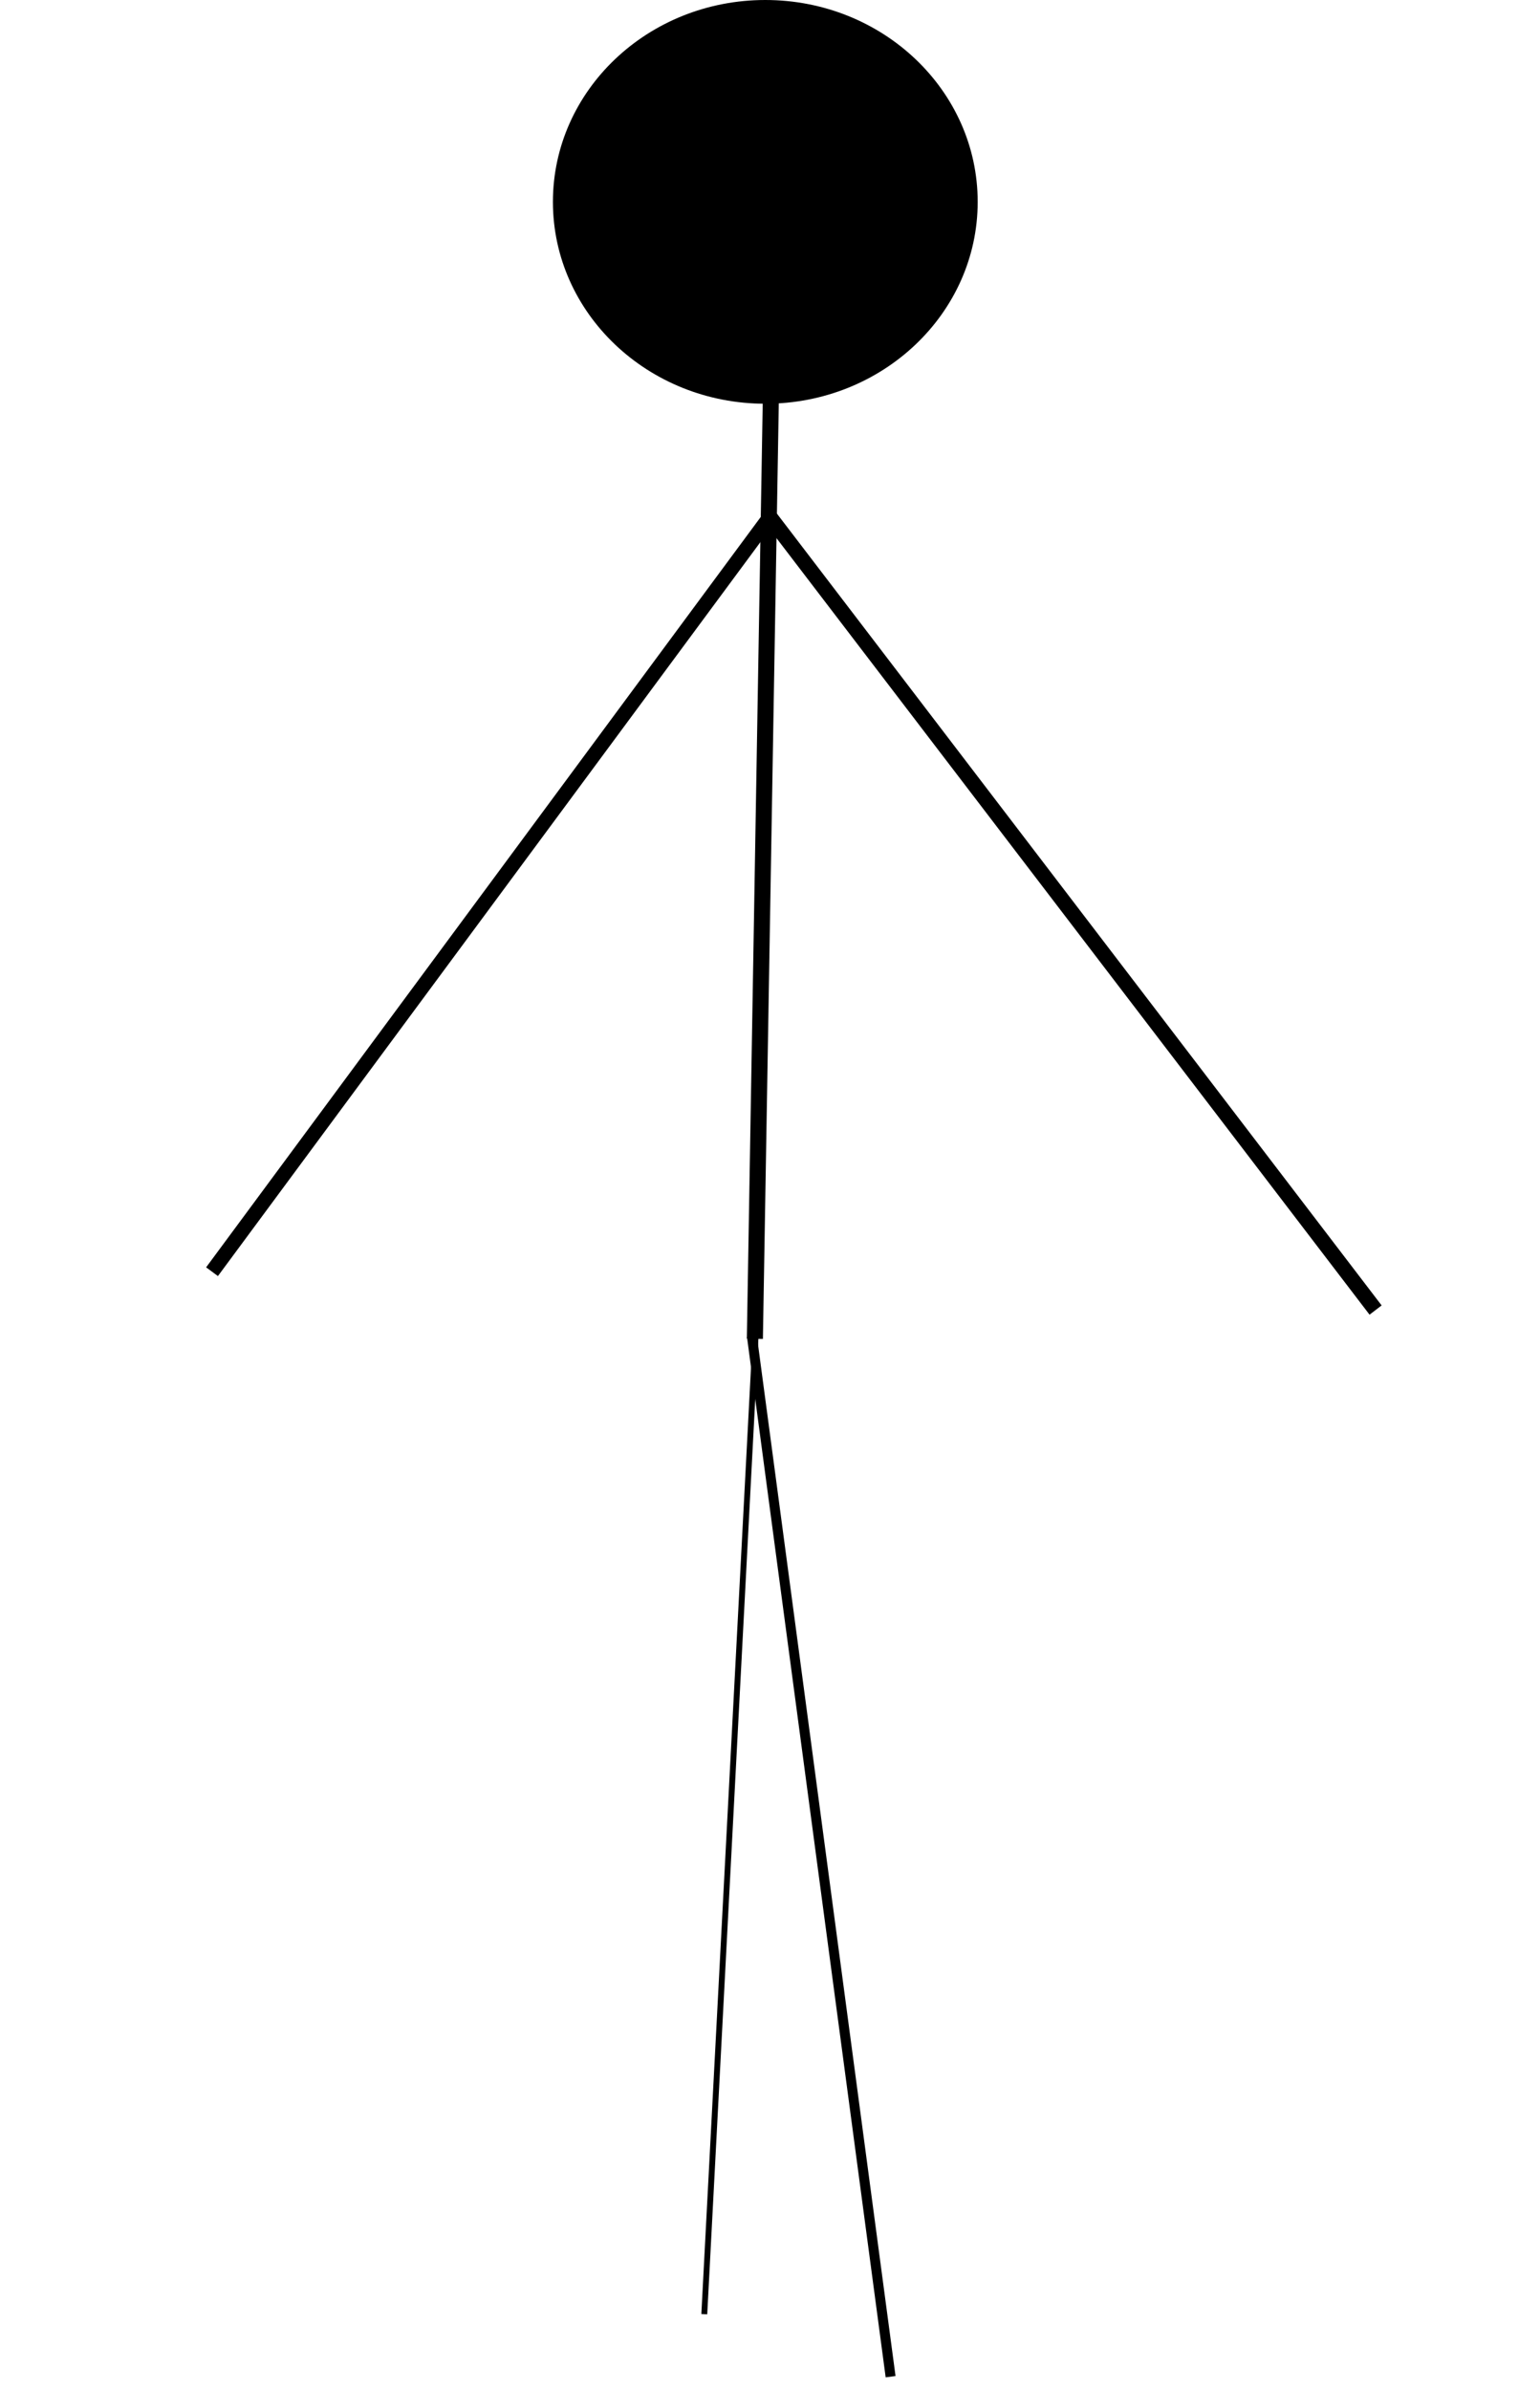 <?xml version="1.0" encoding="UTF-8" standalone="no"?>
<!-- Created with Inkscape (http://www.inkscape.org/) -->

<svg
   xmlns:dc="http://purl.org/dc/elements/1.1/"
   xmlns:cc="http://creativecommons.org/ns#"
   xmlns:rdf="http://www.w3.org/1999/02/22-rdf-syntax-ns#"
   xmlns:svg="http://www.w3.org/2000/svg"
   xmlns="http://www.w3.org/2000/svg"
   xmlns:sodipodi="http://sodipodi.sourceforge.net/DTD/sodipodi-0.dtd"
   xmlns:inkscape="http://www.inkscape.org/namespaces/inkscape"
   width="25.393mm"
   height="39.39mm"
   viewBox="0 0 25.393 39.39"
   version="1.1"
   id="svg8"
   inkscape:version="0.92.1 r15371"
   sodipodi:docname="player_walk_4.svg">
  <defs
     id="defs2">
    <inkscape:path-effect
       effect="bspline"
       id="path-effect40"
       is_visible="true"
       weight="33.333"
       steps="2"
       helper_size="0"
       apply_no_weight="true"
       apply_with_weight="true"
       only_selected="false" />
    <inkscape:path-effect
       effect="bspline"
       id="path-effect36"
       is_visible="true"
       weight="33.333"
       steps="2"
       helper_size="0"
       apply_no_weight="true"
       apply_with_weight="true"
       only_selected="false" />
    <inkscape:path-effect
       effect="bspline"
       id="path-effect20"
       is_visible="true"
       weight="33.333"
       steps="2"
       helper_size="0"
       apply_no_weight="true"
       apply_with_weight="true"
       only_selected="false" />
    <inkscape:path-effect
       effect="bspline"
       id="path-effect16"
       is_visible="true"
       weight="33.333"
       steps="2"
       helper_size="0"
       apply_no_weight="true"
       apply_with_weight="true"
       only_selected="false" />
  </defs>
  <sodipodi:namedview
     id="base"
     pagecolor="#ffffff"
     bordercolor="#666666"
     borderopacity="1.0"
     inkscape:pageopacity="0.0"
     inkscape:pageshadow="2"
     inkscape:zoom="4.0277286"
     inkscape:cx="69.494725"
     inkscape:cy="91.019447"
     inkscape:document-units="cm"
     inkscape:current-layer="layer1"
     showgrid="false"
     inkscape:window-width="1920"
     inkscape:window-height="1017"
     inkscape:window-x="-8"
     inkscape:window-y="-8"
     inkscape:window-maximized="1"
     inkscape:pagecheckerboard="false"
     fit-margin-top="0"
     fit-margin-left="0"
     fit-margin-right="0"
     fit-margin-bottom="0" />
  <g
     inkscape:label="Layer 1"
     inkscape:groupmode="layer"
     id="layer1"
     transform="translate(-0.34,-0.259)">
    <path
       style="fill:none;stroke:#000000;stroke-width:0.265px;stroke-linecap:butt;stroke-linejoin:miter;stroke-opacity:1"
       d="M 13.138,1.66 C 12.787,22.324 12.787,22.324 12.787,22.324 v 0"
       id="path12"
       inkscape:connector-curvature="0" />
    <path
       style="fill:none;stroke:#000000;stroke-width:0.164px;stroke-linecap:butt;stroke-linejoin:miter;stroke-opacity:1"
       d="m 12.739,22.289 c 0.762,5.713 1.524,11.426 2.286,17.14"
       id="path14"
       inkscape:connector-curvature="0"
       inkscape:path-effect="#path-effect16"
       inkscape:original-d="m 12.739255,22.288755 c 0.76222,5.712916 1.524335,11.426095 2.286347,17.139542"
       sodipodi:nodetypes="cc" />
    <path
       style="fill:none;stroke:#000000;stroke-width:0.097px;stroke-linecap:butt;stroke-linejoin:miter;stroke-opacity:1"
       d="m 12.799,22.278 c -0.282,5.373 -0.564,10.747 -0.846,16.121"
       id="path18"
       inkscape:connector-curvature="0"
       inkscape:path-effect="#path-effect20"
       inkscape:original-d="m 12.798775,22.278102 c -0.282098,5.373435 -0.564234,10.747124 -0.846408,16.121065" />
    <path
       style="fill:none;stroke:#000000;stroke-width:0.251px;stroke-linecap:butt;stroke-linejoin:miter;stroke-opacity:1"
       d="m 13.03,8.773 c 3.33,4.359 6.661,8.718 9.992,13.077"
       id="path34"
       inkscape:connector-curvature="0"
       inkscape:path-effect="#path-effect36"
       inkscape:original-d="m 13.029673,8.7727566 c 3.330769,4.3586294 6.661324,8.7175544 9.991675,13.0767804" />
    <path
       style="fill:none;stroke:#000000;stroke-width:0.242px;stroke-linecap:butt;stroke-linejoin:miter;stroke-opacity:1"
       d="M 13.041,8.77 C 9.973,12.919 6.905,17.068 3.836,21.218"
       id="path38"
       inkscape:connector-curvature="0"
       inkscape:path-effect="#path-effect40"
       inkscape:original-d="M 13.041183,8.7699533 C 9.9731086,12.918854 6.9048406,17.068055 3.8363791,21.217562" />
    <ellipse
       id="path48"
       cx="12.959"
       cy="3.586"
       rx="3.502"
       ry="3.327"
       style="stroke-width:0.12" />
  </g>
</svg>
